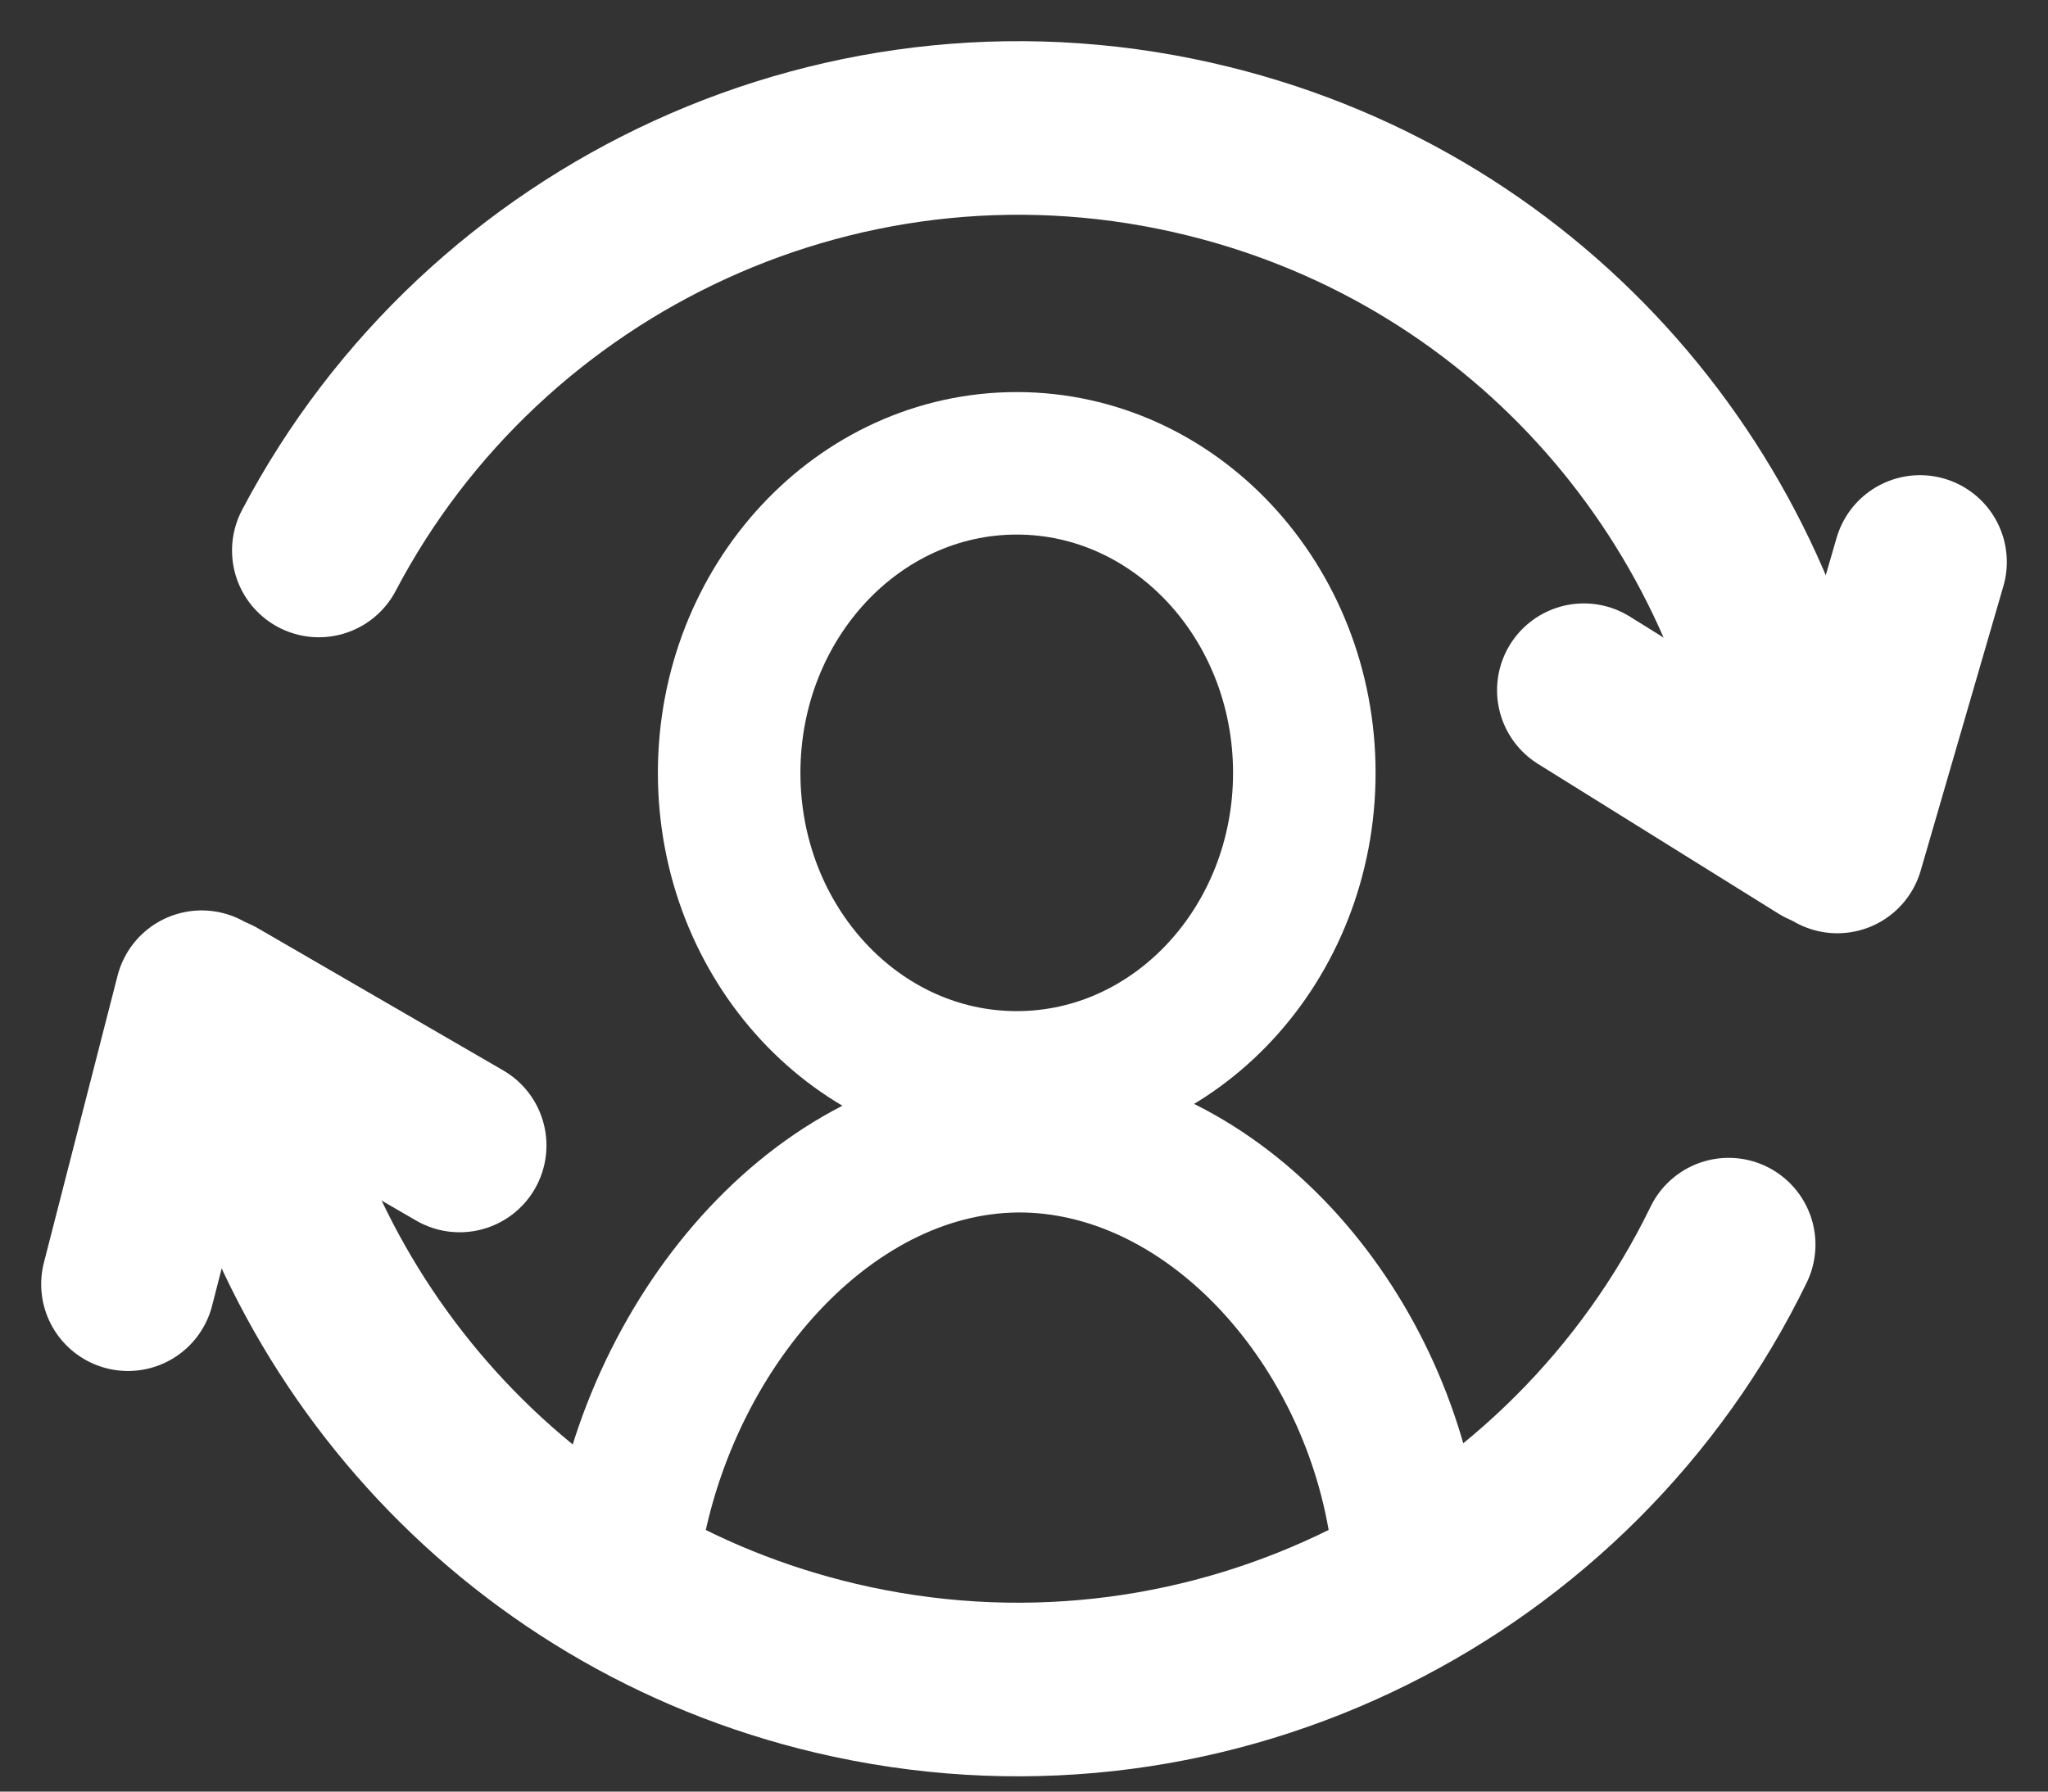 <svg width="32" height="28" viewBox="0 0 32 28" fill="none" xmlns="http://www.w3.org/2000/svg">
<rect x="0" y="0" width="32" height="28" fill="#333333" stroke="none"/>
<path d="M15.886 7.241C13.405 7.241 11.393 9.409 11.393 12.079C11.393 14.748 13.405 16.916 15.886 16.916C18.368 16.916 20.38 14.748 20.38 12.079C20.38 9.409 18.368 7.241 15.886 7.241Z" stroke="white" stroke-width="2.227" stroke-miterlimit="10"/>
<path d="M9.789 24.11C10.376 20.611 13.092 17.613 16.176 17.777C19.112 17.941 21.601 20.846 21.985 24.149" stroke="white" stroke-width="2.357" stroke-miterlimit="10"/>
<path d="M27.01 19.452C24.583 24.446 18.986 27.343 13.311 26.129C8.2 25.033 4.513 20.924 3.706 16.063" stroke="white" stroke-width="2.713" stroke-miterlimit="10" stroke-linecap="round"/>
<path d="M3.151 15.585L2 20.07" stroke="white" stroke-width="2.713" stroke-miterlimit="10" stroke-linecap="round"/>
<path d="M3.346 15.679L7.182 17.902" stroke="white" stroke-width="2.713" stroke-miterlimit="10" stroke-linecap="round"/>
<path d="M4.982 8.603C7.566 3.687 13.256 0.971 18.885 2.364C23.957 3.617 27.511 7.844 28.16 12.736" stroke="white" stroke-width="2.713" stroke-miterlimit="10" stroke-linecap="round"/>
<path d="M28.708 13.229L30 8.783" stroke="white" stroke-width="2.713" stroke-miterlimit="10" stroke-linecap="round"/>
<path d="M28.505 13.127L24.748 10.787" stroke="white" stroke-width="2.713" stroke-miterlimit="10" stroke-linecap="round"/>
</svg>
